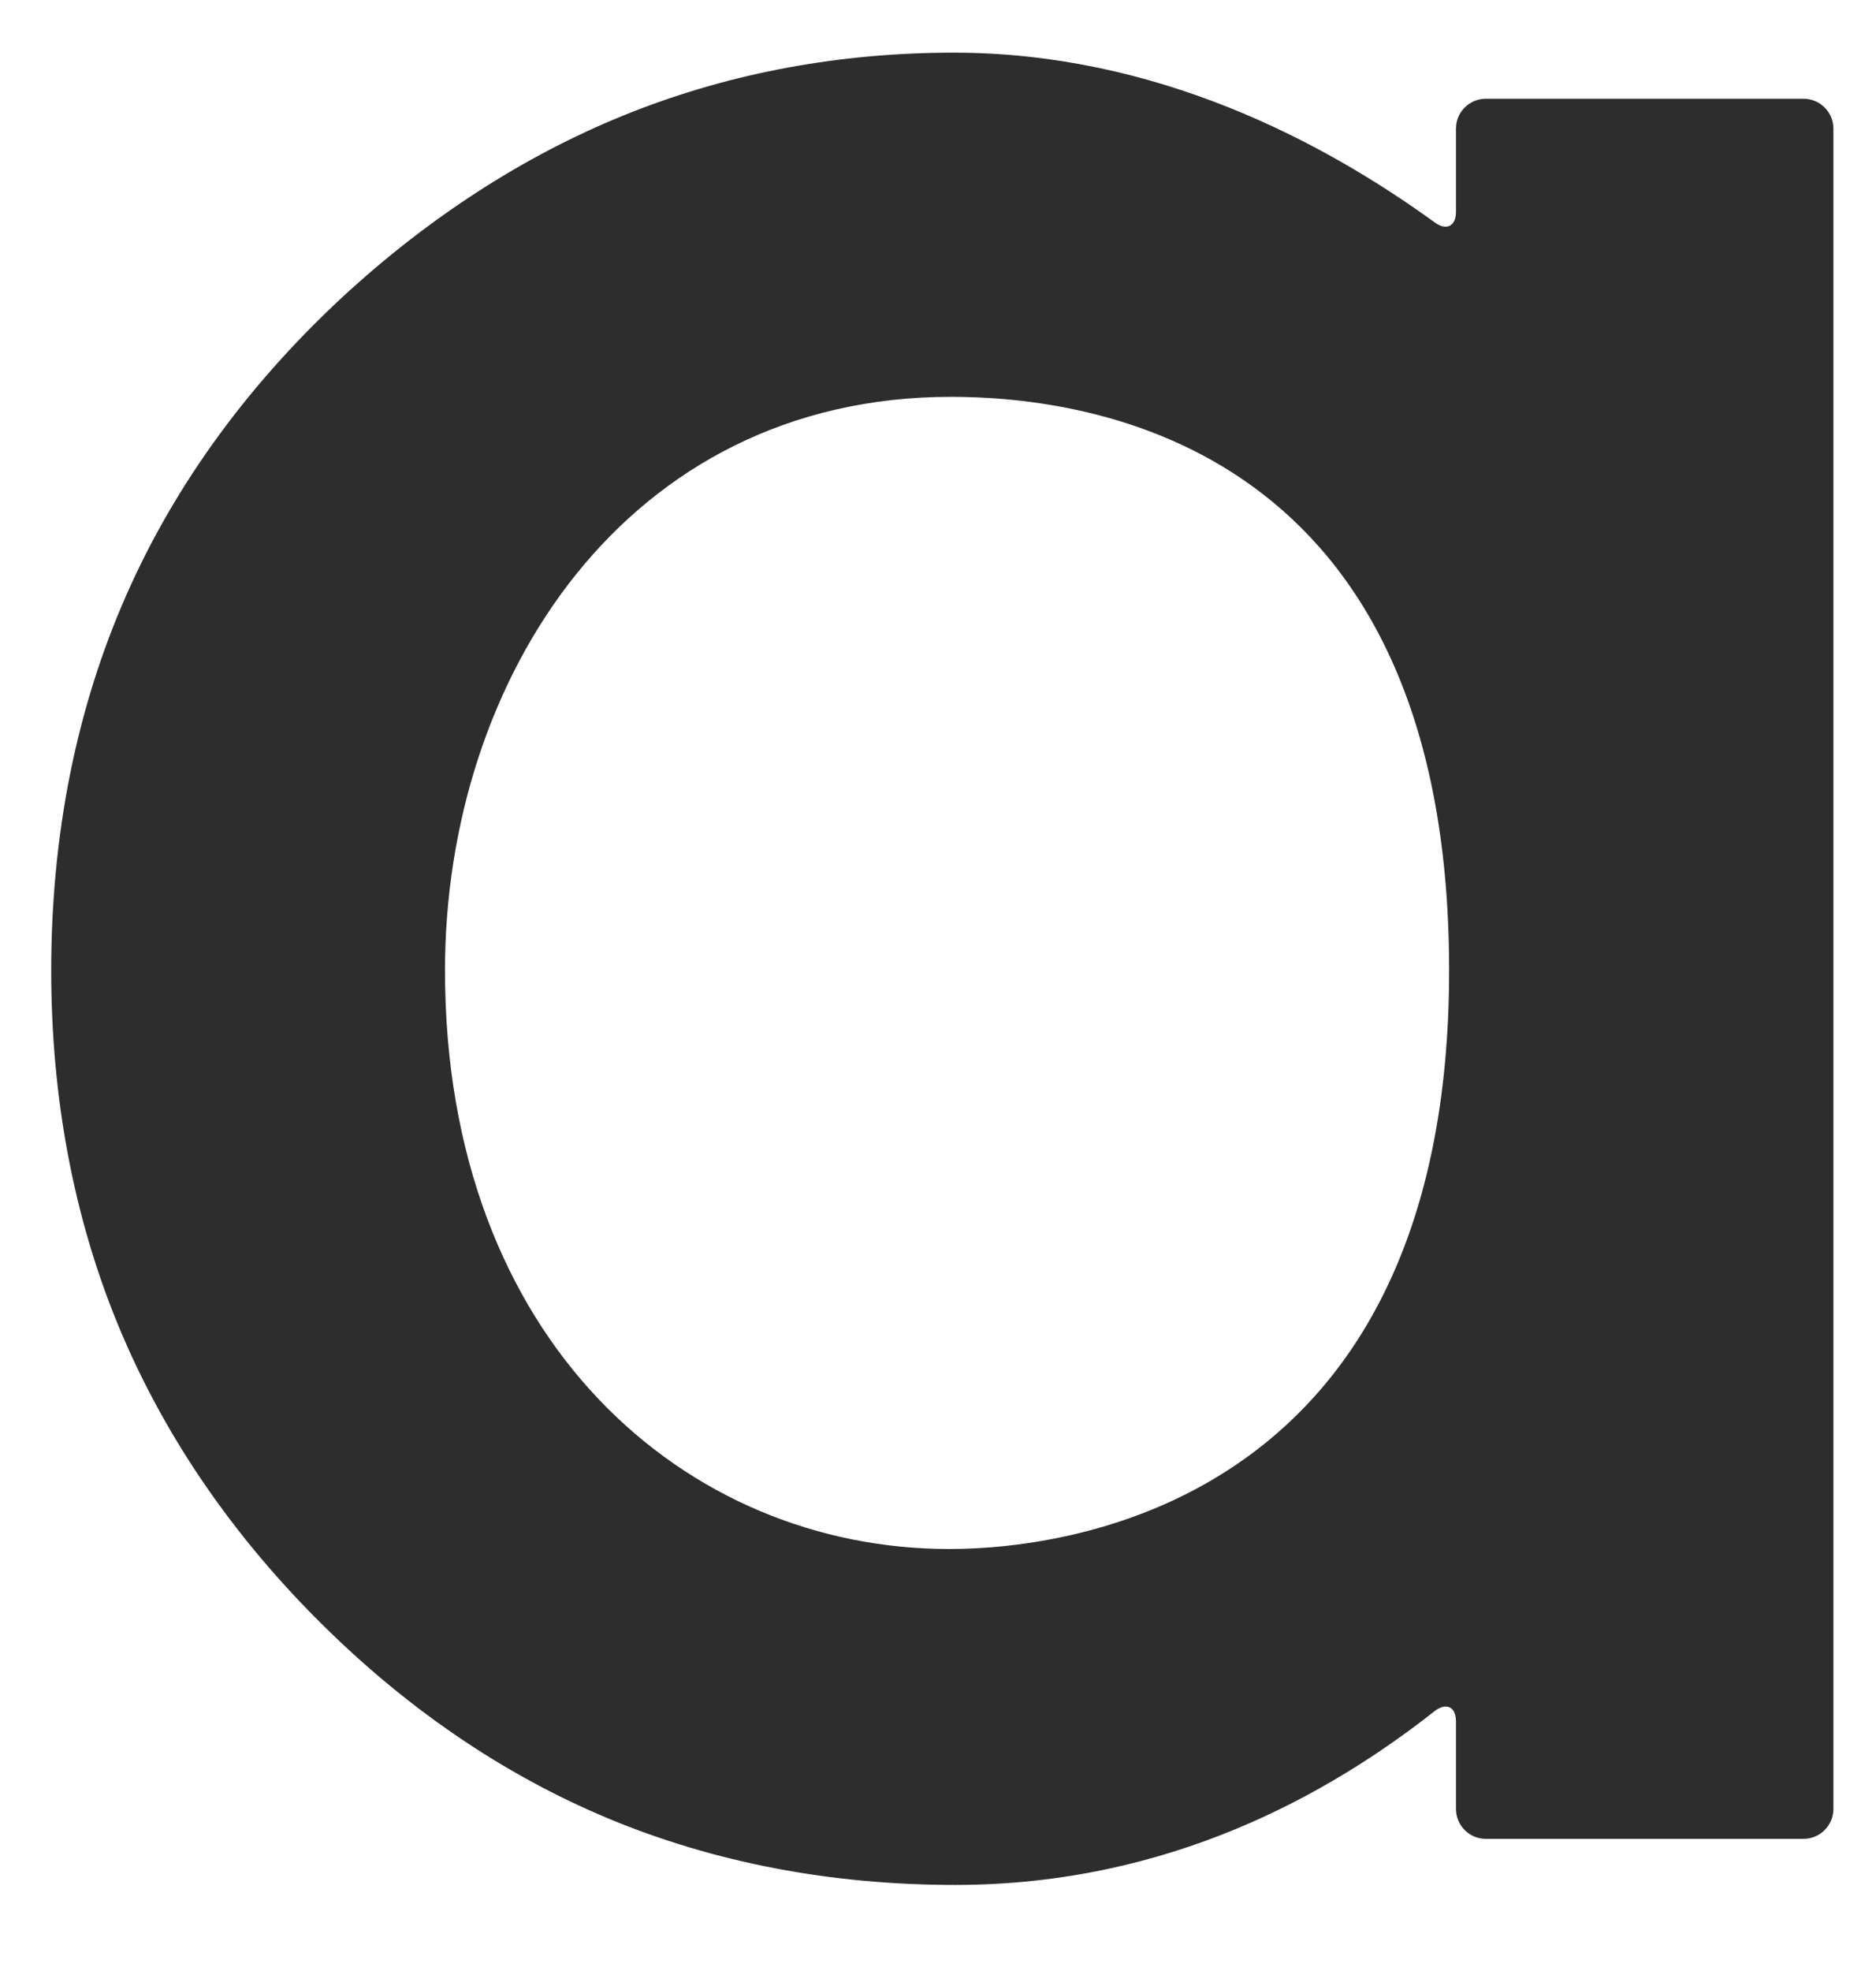<svg width="20px" height="21px" viewBox="0 0 20 21" version="1.1" xmlns="http://www.w3.org/2000/svg" xmlns:xlink="http://www.w3.org/1999/xlink">
    <g id="Page-1" stroke="none" stroke-width="1" fill="none" fill-rule="evenodd">
        <g id="Icons" transform="translate(-237, -79)">
            <g id="Navigation">
                <g id="DIRECTIONAL" transform="translate(18, 34)">
                    <g id="Directional" transform="translate(0, 32)">
                        <g id="Home" transform="translate(207, 1)">
                            <g id="icon_home_selected">
                                <rect id="Dev-Guide" opacity="0.5" x="0" y="0" width="44" height="44"></rect>
                                <rect id="Visual-Guide" x="12" y="12" width="20" height="20"></rect>
                                <path d="M22.121,28.504 C19.315,28.504 16.744,26.296 16.744,22.34 C16.744,19.236 18.671,16.228 22.139,16.228 C23.641,16.228 27.449,16.742 27.449,22.34 C27.449,27.952 23.473,28.504 22.121,28.504 L22.121,28.504 Z M31.546,13.37 C31.546,13.195 31.402,13.052 31.228,13.052 L27.84,13.052 C27.665,13.052 27.522,13.195 27.522,13.37 L27.522,14.259 C27.522,14.408 27.422,14.46 27.3,14.373 C26.095,13.499 24.312,12.561 22.167,12.561 C20.962,12.561 19.81,12.773 18.745,13.191 C17.679,13.609 16.667,14.247 15.737,15.086 C14.677,16.049 13.871,17.147 13.343,18.349 C12.814,19.551 12.546,20.894 12.546,22.34 C12.546,23.69 12.783,24.954 13.251,26.098 C13.72,27.242 14.432,28.3 15.37,29.243 C16.308,30.187 17.356,30.904 18.485,31.375 C19.614,31.845 20.858,32.083 22.184,32.083 C24.465,32.083 26.176,31.112 27.297,30.229 C27.421,30.136 27.522,30.186 27.522,30.341 L27.522,31.273 C27.522,31.449 27.665,31.592 27.84,31.592 L31.228,31.592 C31.402,31.592 31.546,31.449 31.546,31.273 L31.546,13.37 Z" id="Shape" fill="#2D2D2D" fill-rule="evenodd"></path>
                            </g>
                        </g>
                    </g>
                </g>
            </g>
        </g>
    </g>
</svg>